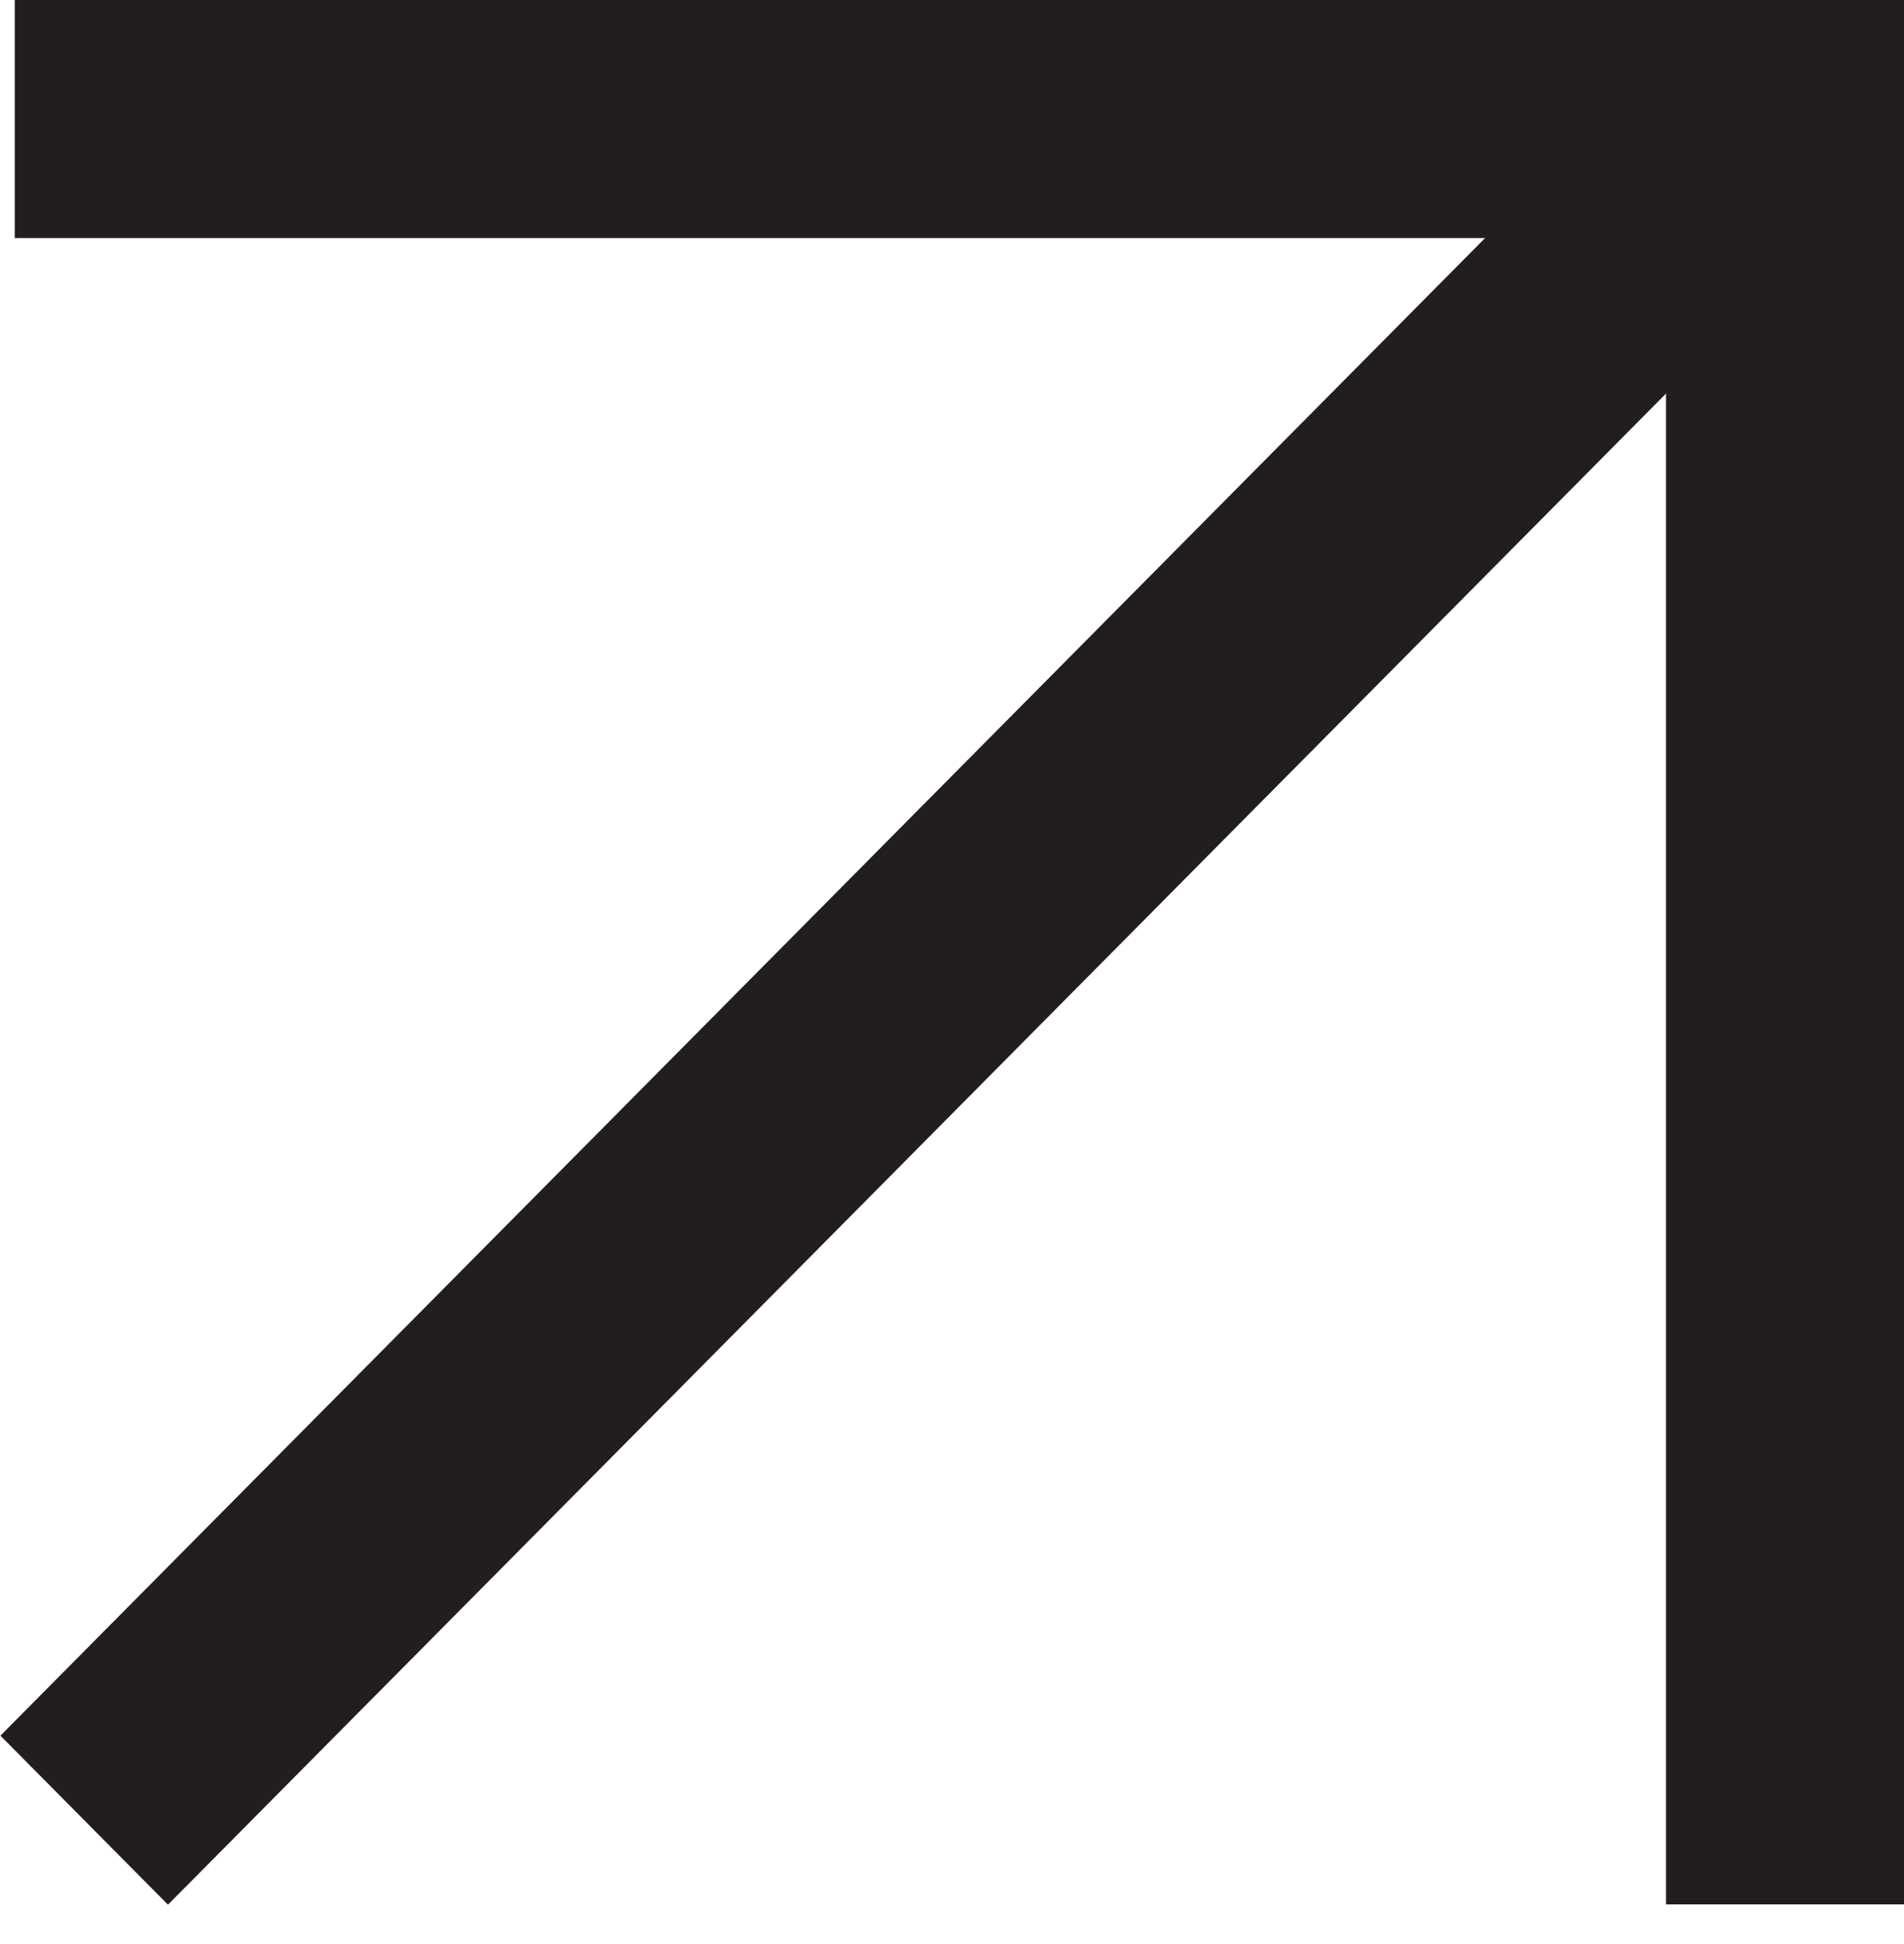 <svg width="48" height="49" viewBox="0 0 48 49" fill="none" xmlns="http://www.w3.org/2000/svg">
<path d="M0.372 3H45V48" stroke="#221E1F" stroke-width="6"/>
<line y1="-3" x2="60.208" y2="-3" transform="matrix(-0.704 0.71 -0.704 -0.71 42.397 1)" stroke="#221E1F" stroke-width="6"/>
</svg>
